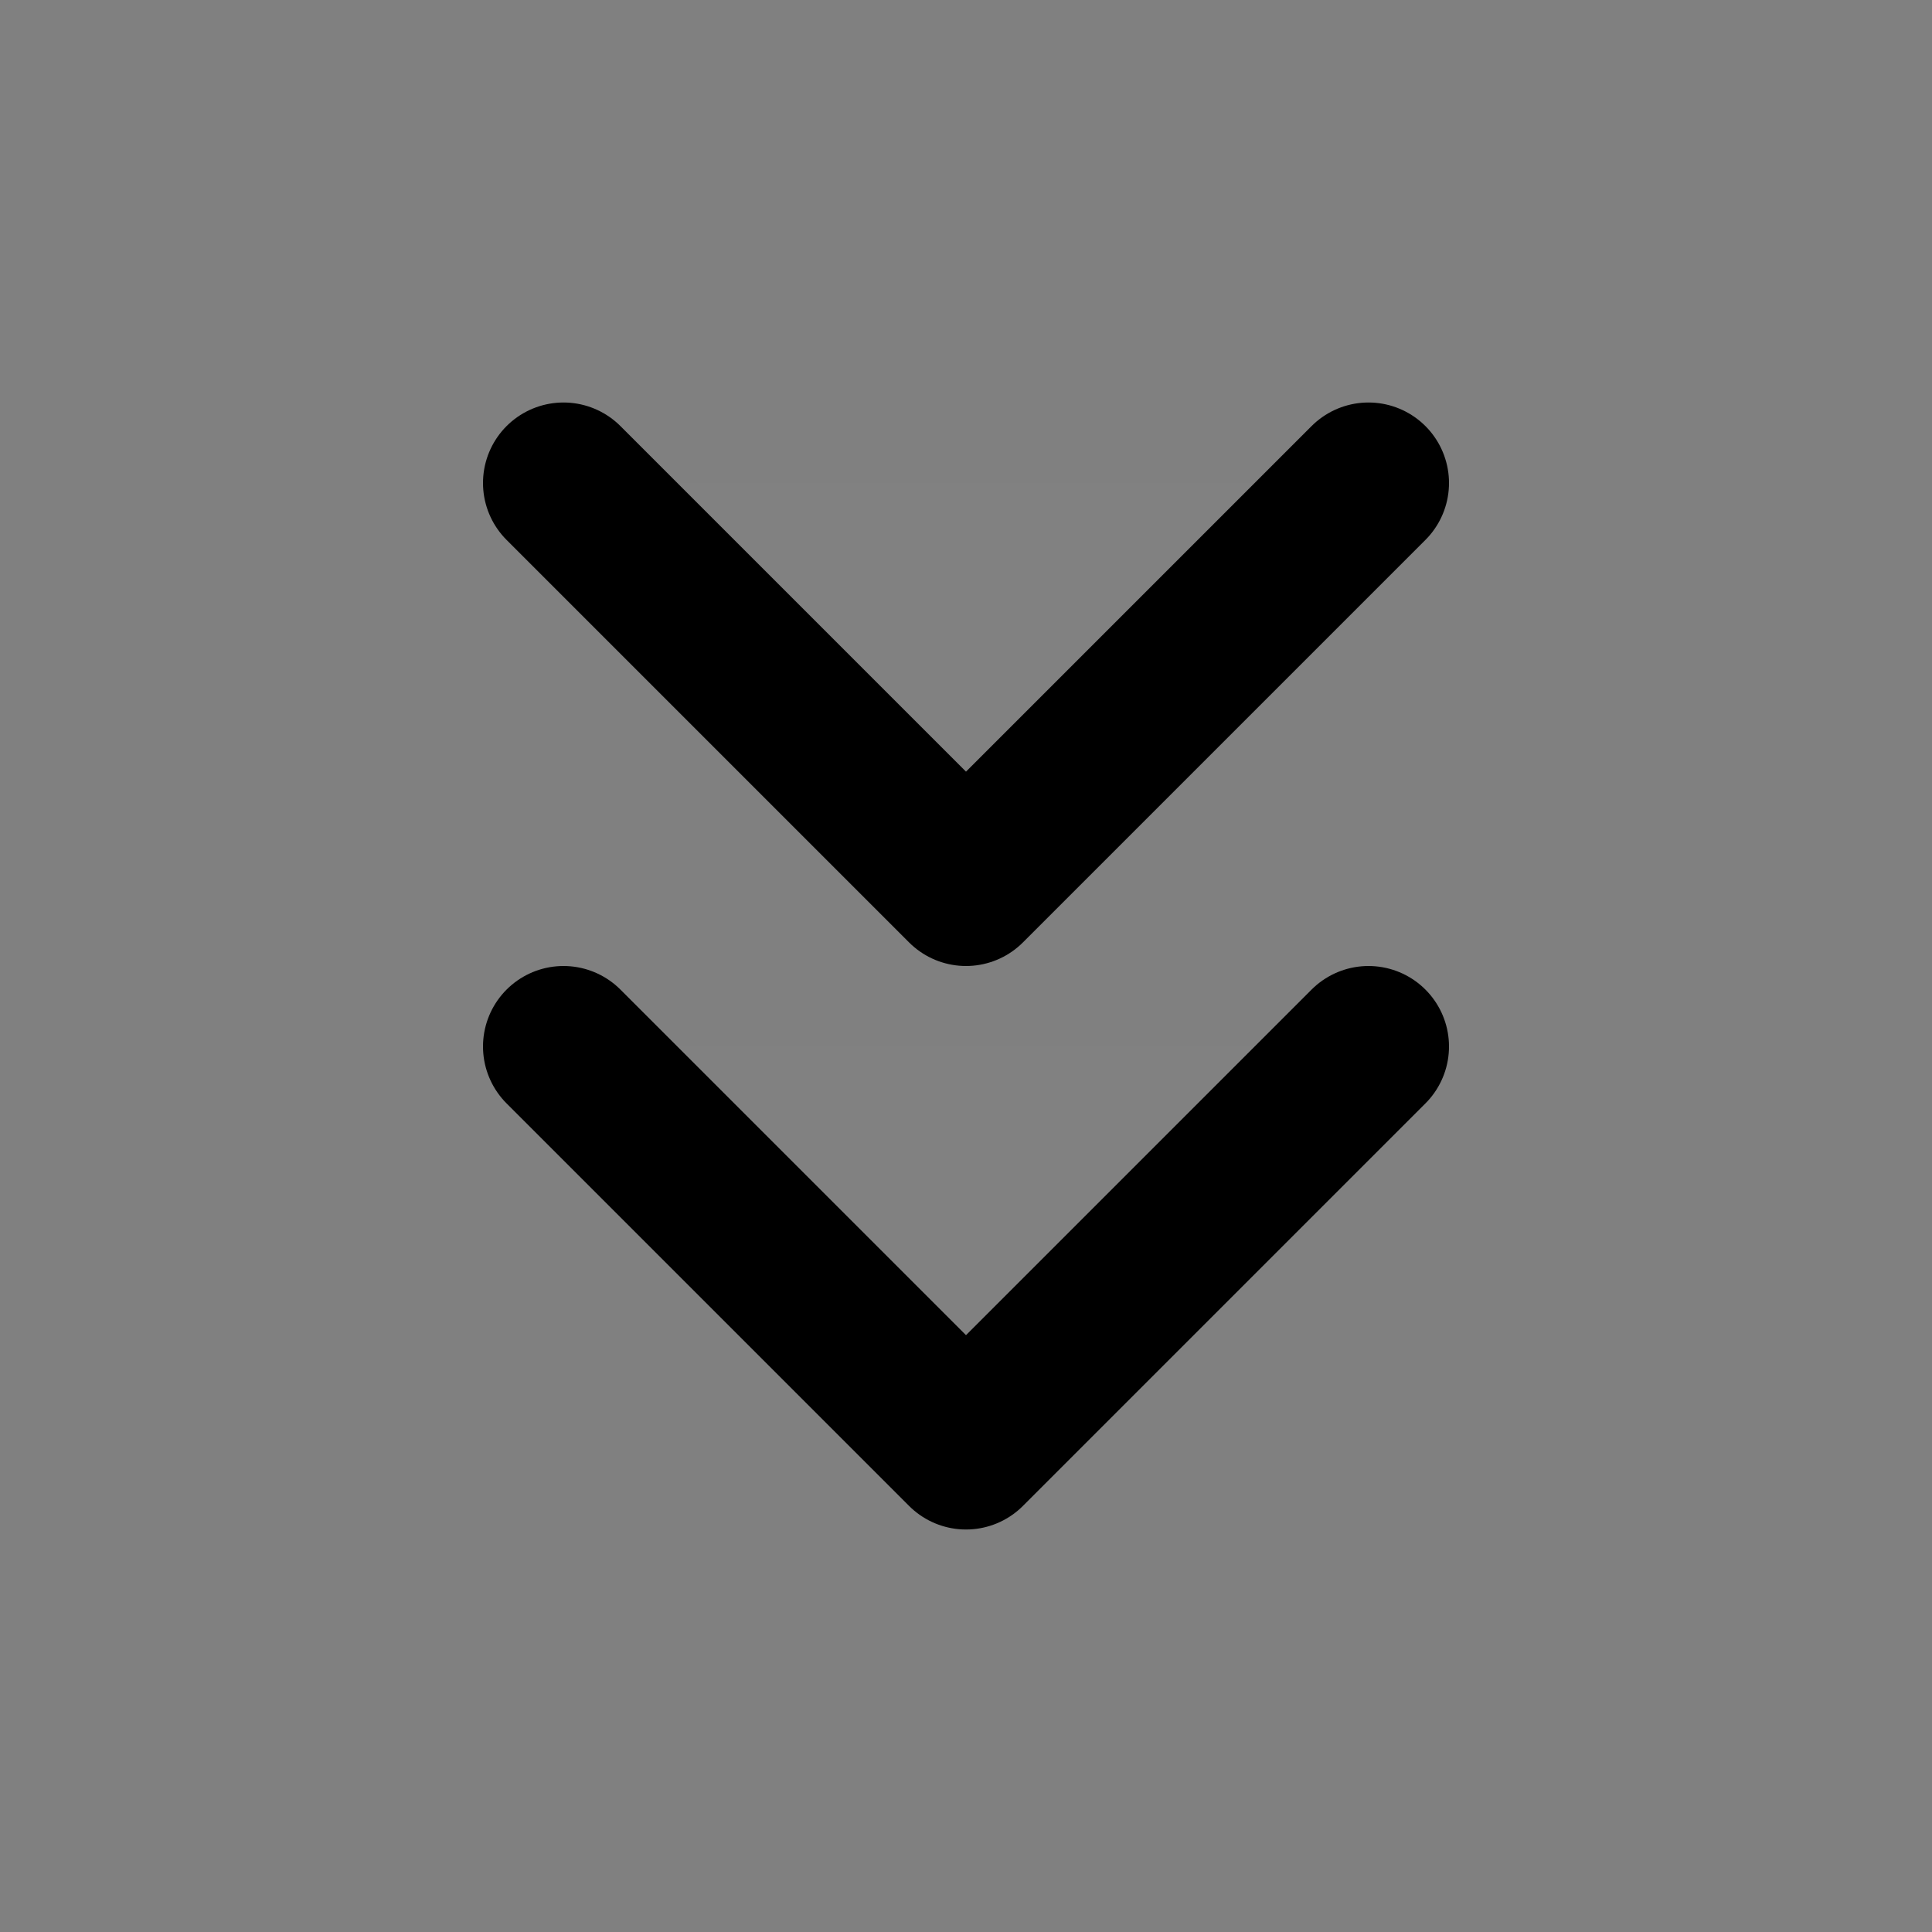 <svg width="24" height="24" viewBox="0 0 24 24" fill="none" xmlns="http://www.w3.org/2000/svg">
<rect x="0" y="0" width="24" height="24" fill="#808080" stroke="none"/>
<path d="M7 13L12 18L17 13" fill="white" fill-opacity="0.01"/>
<path d="M7 6L12 11L17 6" fill="white" fill-opacity="0.01"/>
<path d="M7 13L12 18L17 13M7 6L12 11L17 6" stroke="current" stroke-width="2" stroke-linecap="round" stroke-linejoin="round"/>
</svg>
